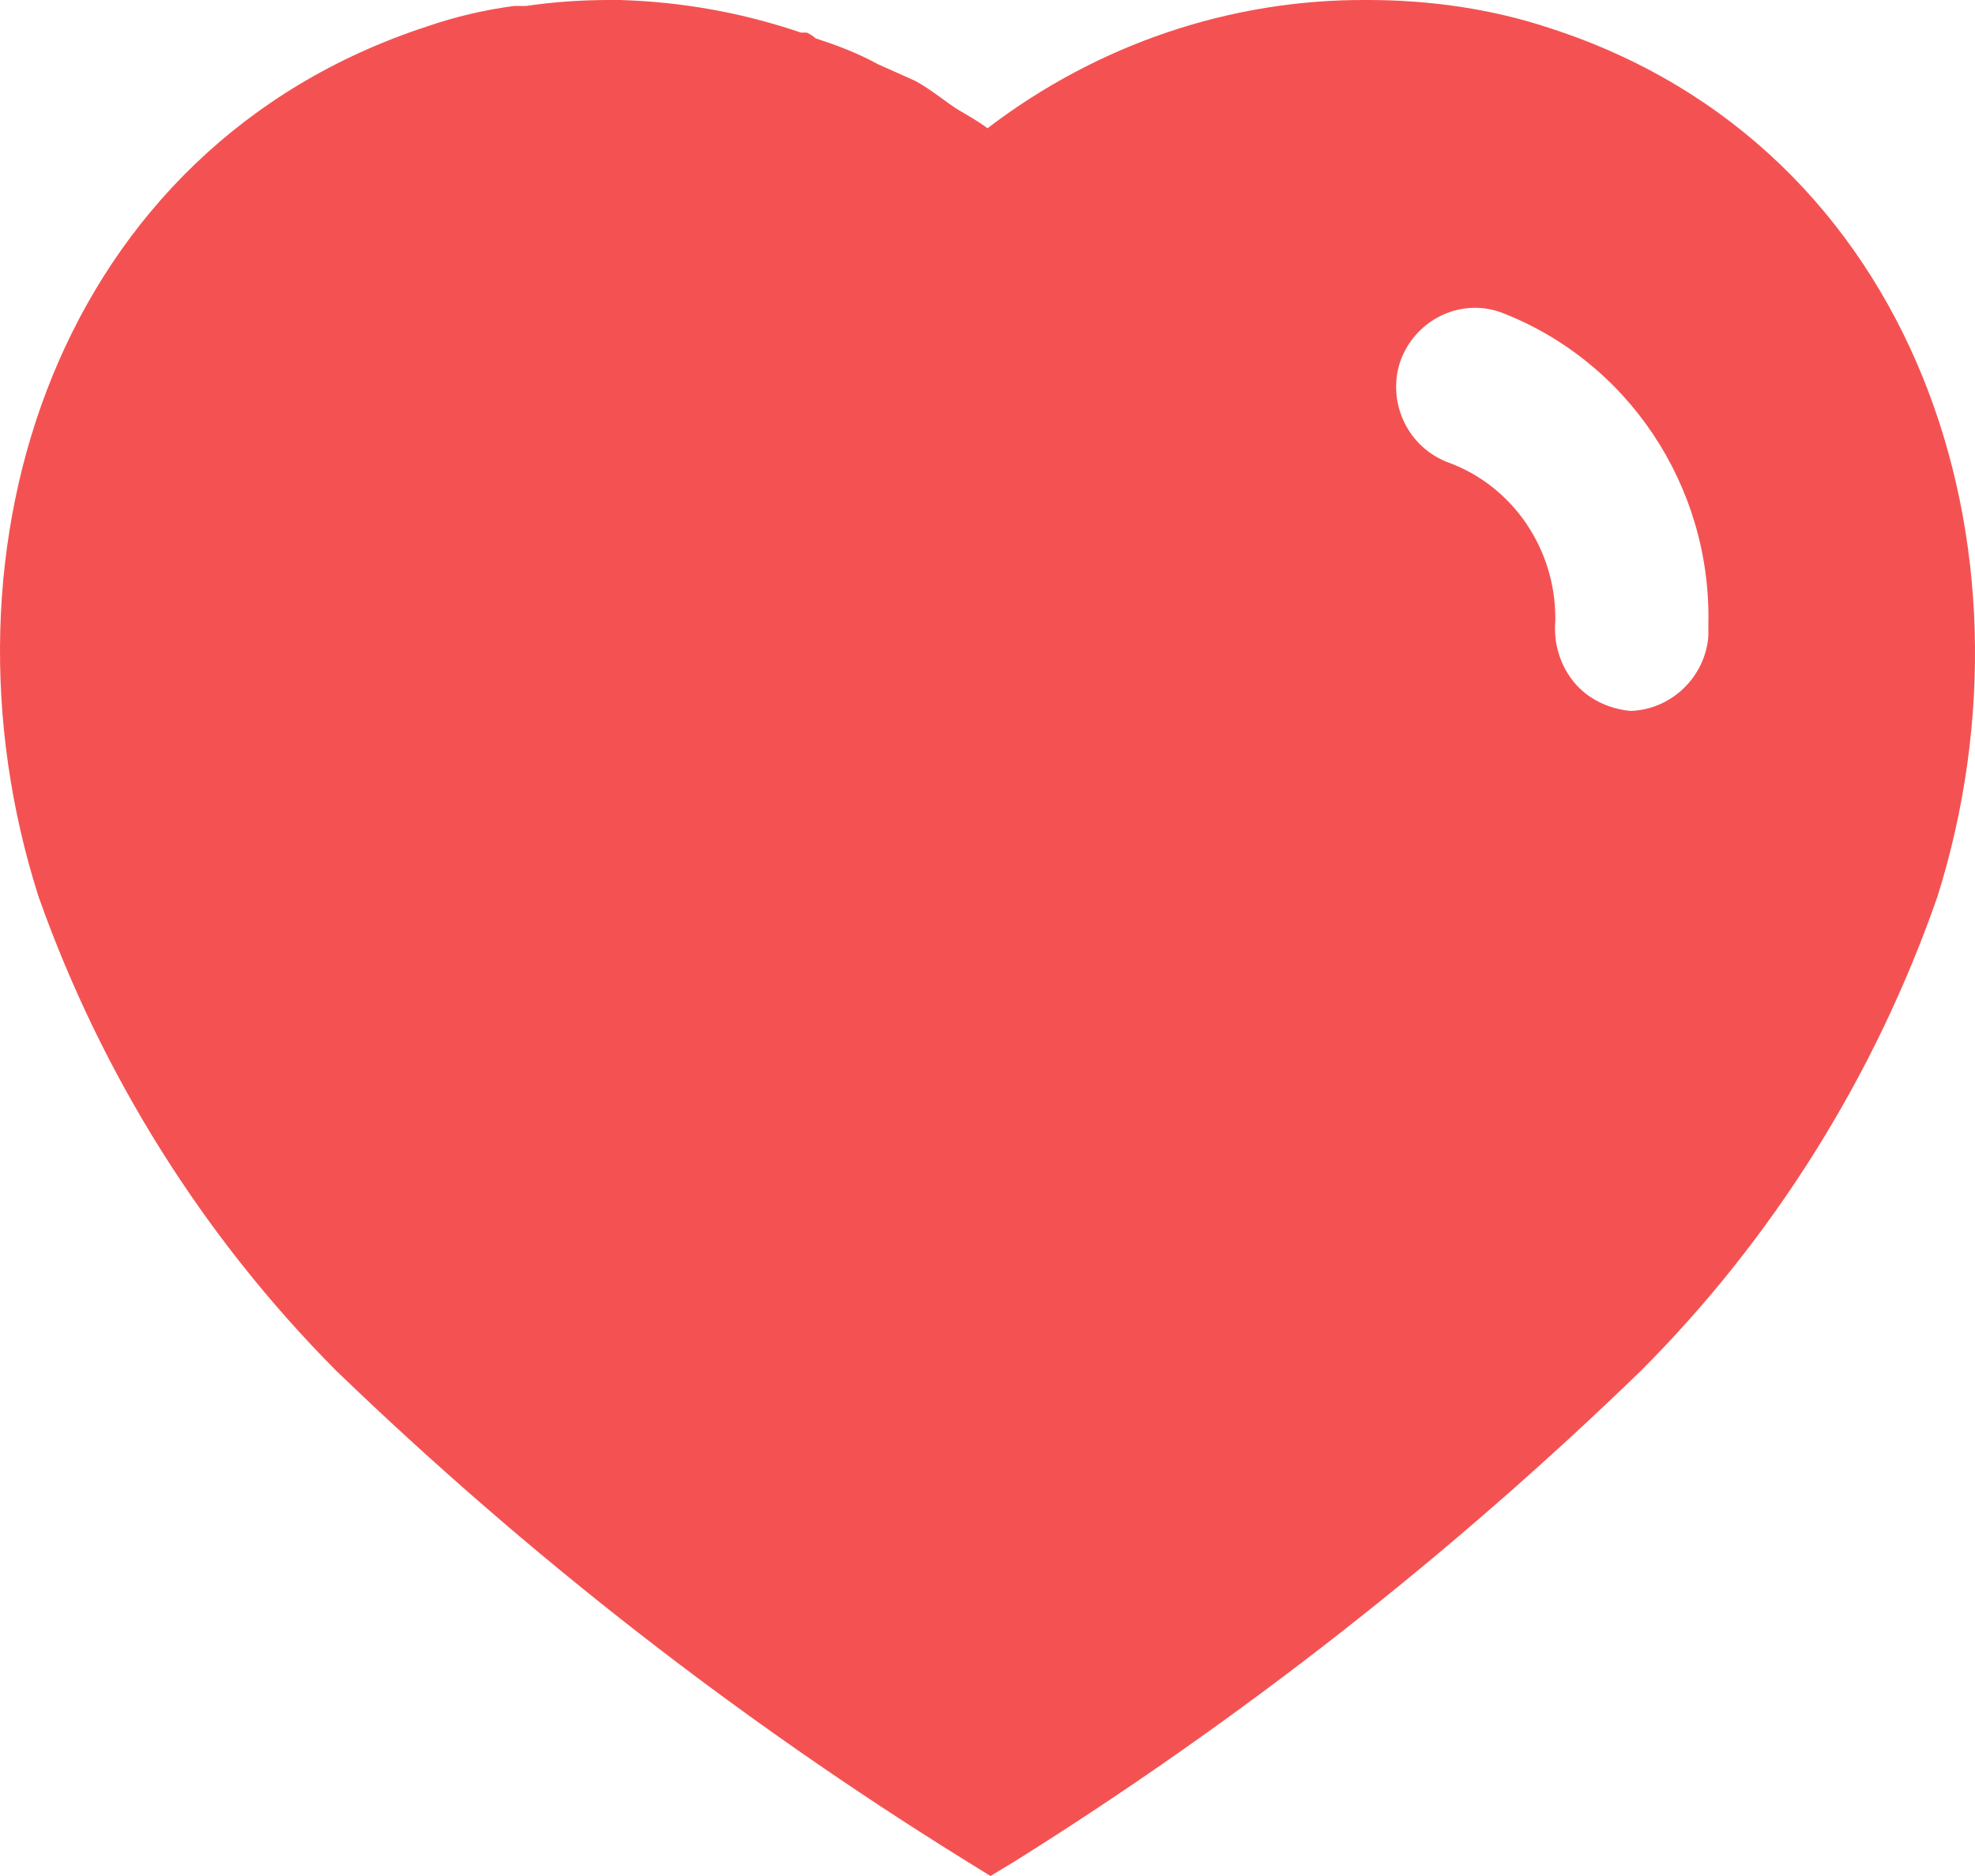 <svg width="20" height="19" viewBox="0 0 20 19" fill="none" xmlns="http://www.w3.org/2000/svg">
<path d="M6.28 0C6.91 0.019 7.52 0.129 8.111 0.33H8.17C8.21 0.349 8.24 0.37 8.26 0.389C8.481 0.46 8.69 0.54 8.89 0.65L9.27 0.82C9.42 0.9 9.6 1.049 9.7 1.11C9.8 1.169 9.91 1.23 10 1.299C11.111 0.45 12.46 -0.01 13.85 0C14.481 0 15.111 0.089 15.71 0.29C19.401 1.49 20.731 5.54 19.62 9.08C18.99 10.889 17.96 12.54 16.611 13.889C14.68 15.759 12.561 17.419 10.28 18.849L10.03 19L9.77 18.839C7.481 17.419 5.35 15.759 3.401 13.879C2.061 12.53 1.03 10.889 0.39 9.08C-0.74 5.54 0.59 1.49 4.321 0.269C4.611 0.169 4.91 0.099 5.21 0.06H5.33C5.611 0.019 5.89 0 6.17 0H6.28ZM15.19 3.16C14.78 3.019 14.33 3.24 14.18 3.66C14.04 4.08 14.26 4.54 14.68 4.689C15.321 4.929 15.75 5.56 15.75 6.259V6.29C15.731 6.519 15.8 6.74 15.94 6.91C16.08 7.08 16.29 7.179 16.51 7.2C16.92 7.189 17.27 6.86 17.3 6.439V6.32C17.33 4.919 16.481 3.65 15.19 3.16Z" fill="#F45252"/>
</svg>
